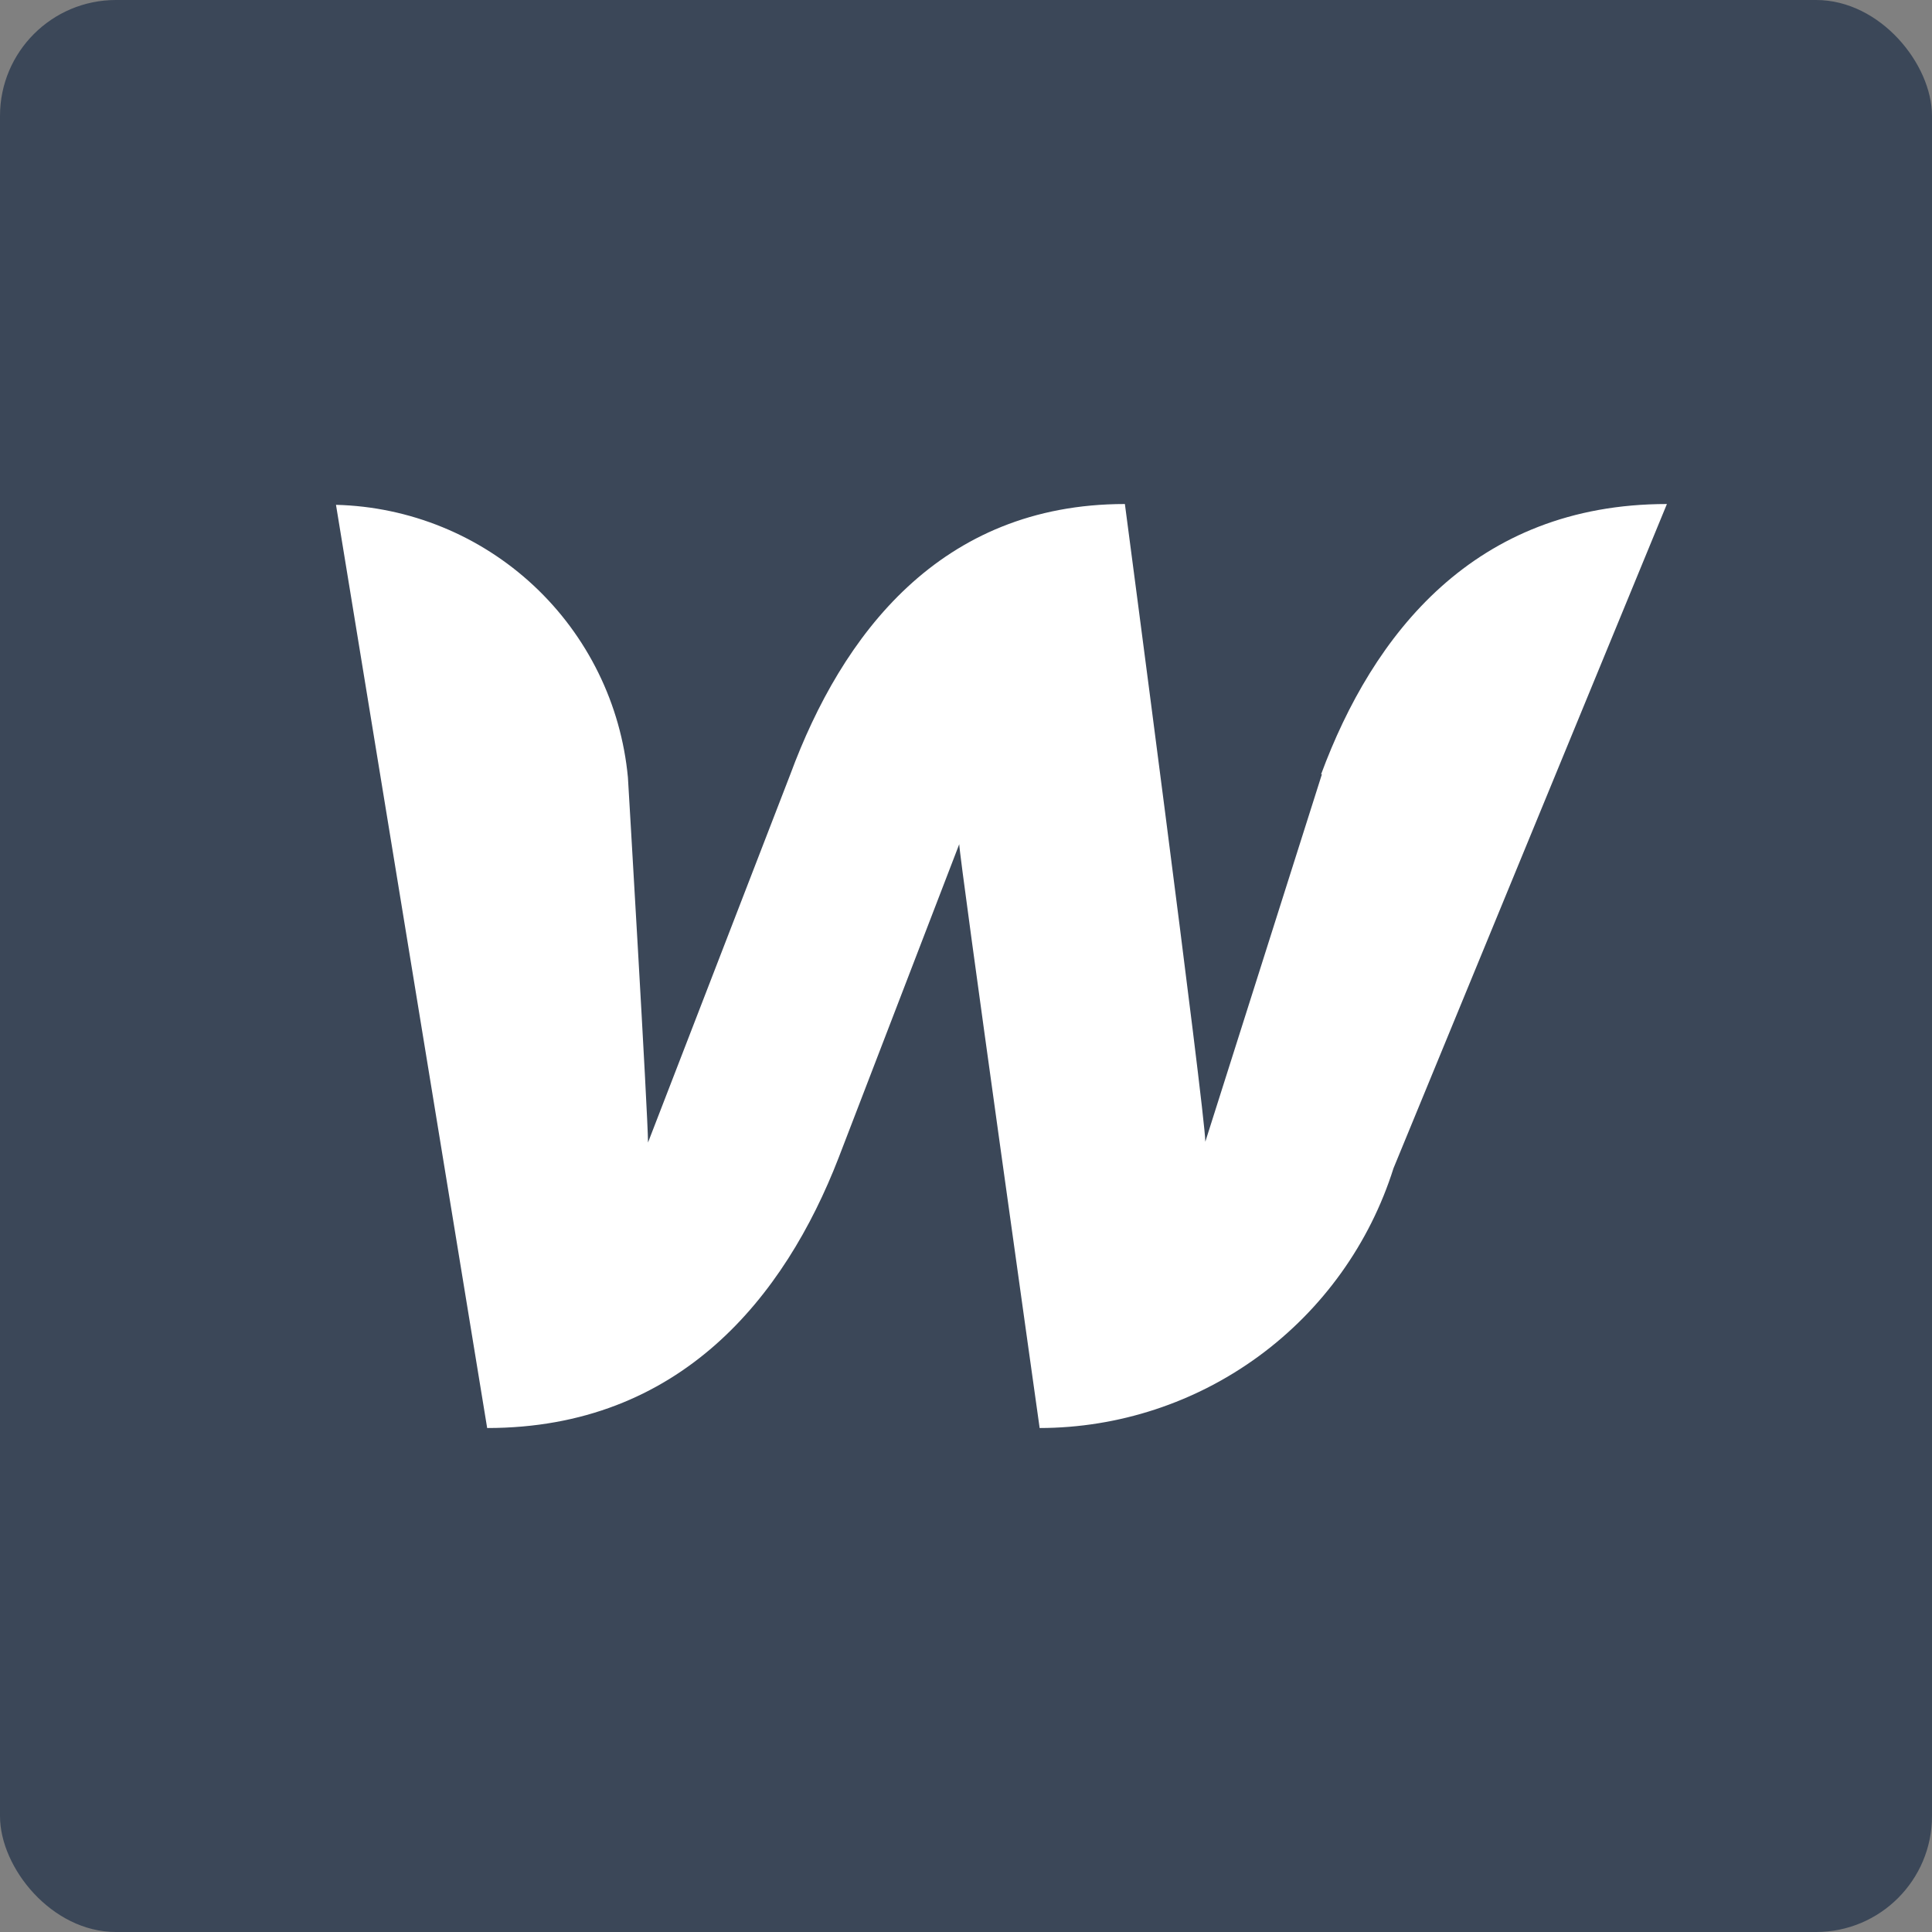 <svg width="100" height="100" viewBox="0 0 100 100" fill="none" xmlns="http://www.w3.org/2000/svg">
<rect x="0" y="0" width="100" height="100" fill="#808080" stroke="none"/>
<rect width="100" height="100" rx="6" fill="#3B4758"/>
<path d="M68.422 40.074L62.387 59.096C62.387 57.639 58.224 26.088 58.224 26.088C48.651 26.088 43.573 32.873 40.909 40.074L33.541 59.137C33.541 57.764 32.501 40.24 32.501 40.24C32.145 36.447 30.411 32.915 27.626 30.314C24.842 27.714 21.2 26.225 17.391 26.13L25.216 73.914C35.206 73.914 40.617 67.129 43.406 59.928L49.65 43.695C49.65 44.361 53.812 73.914 53.812 73.914C57.897 73.909 61.874 72.603 65.167 70.186C68.46 67.768 70.898 64.365 72.127 60.469L86.279 26.088C76.289 26.088 71.045 32.873 68.381 40.074H68.422Z" fill="white"/>
</svg>
